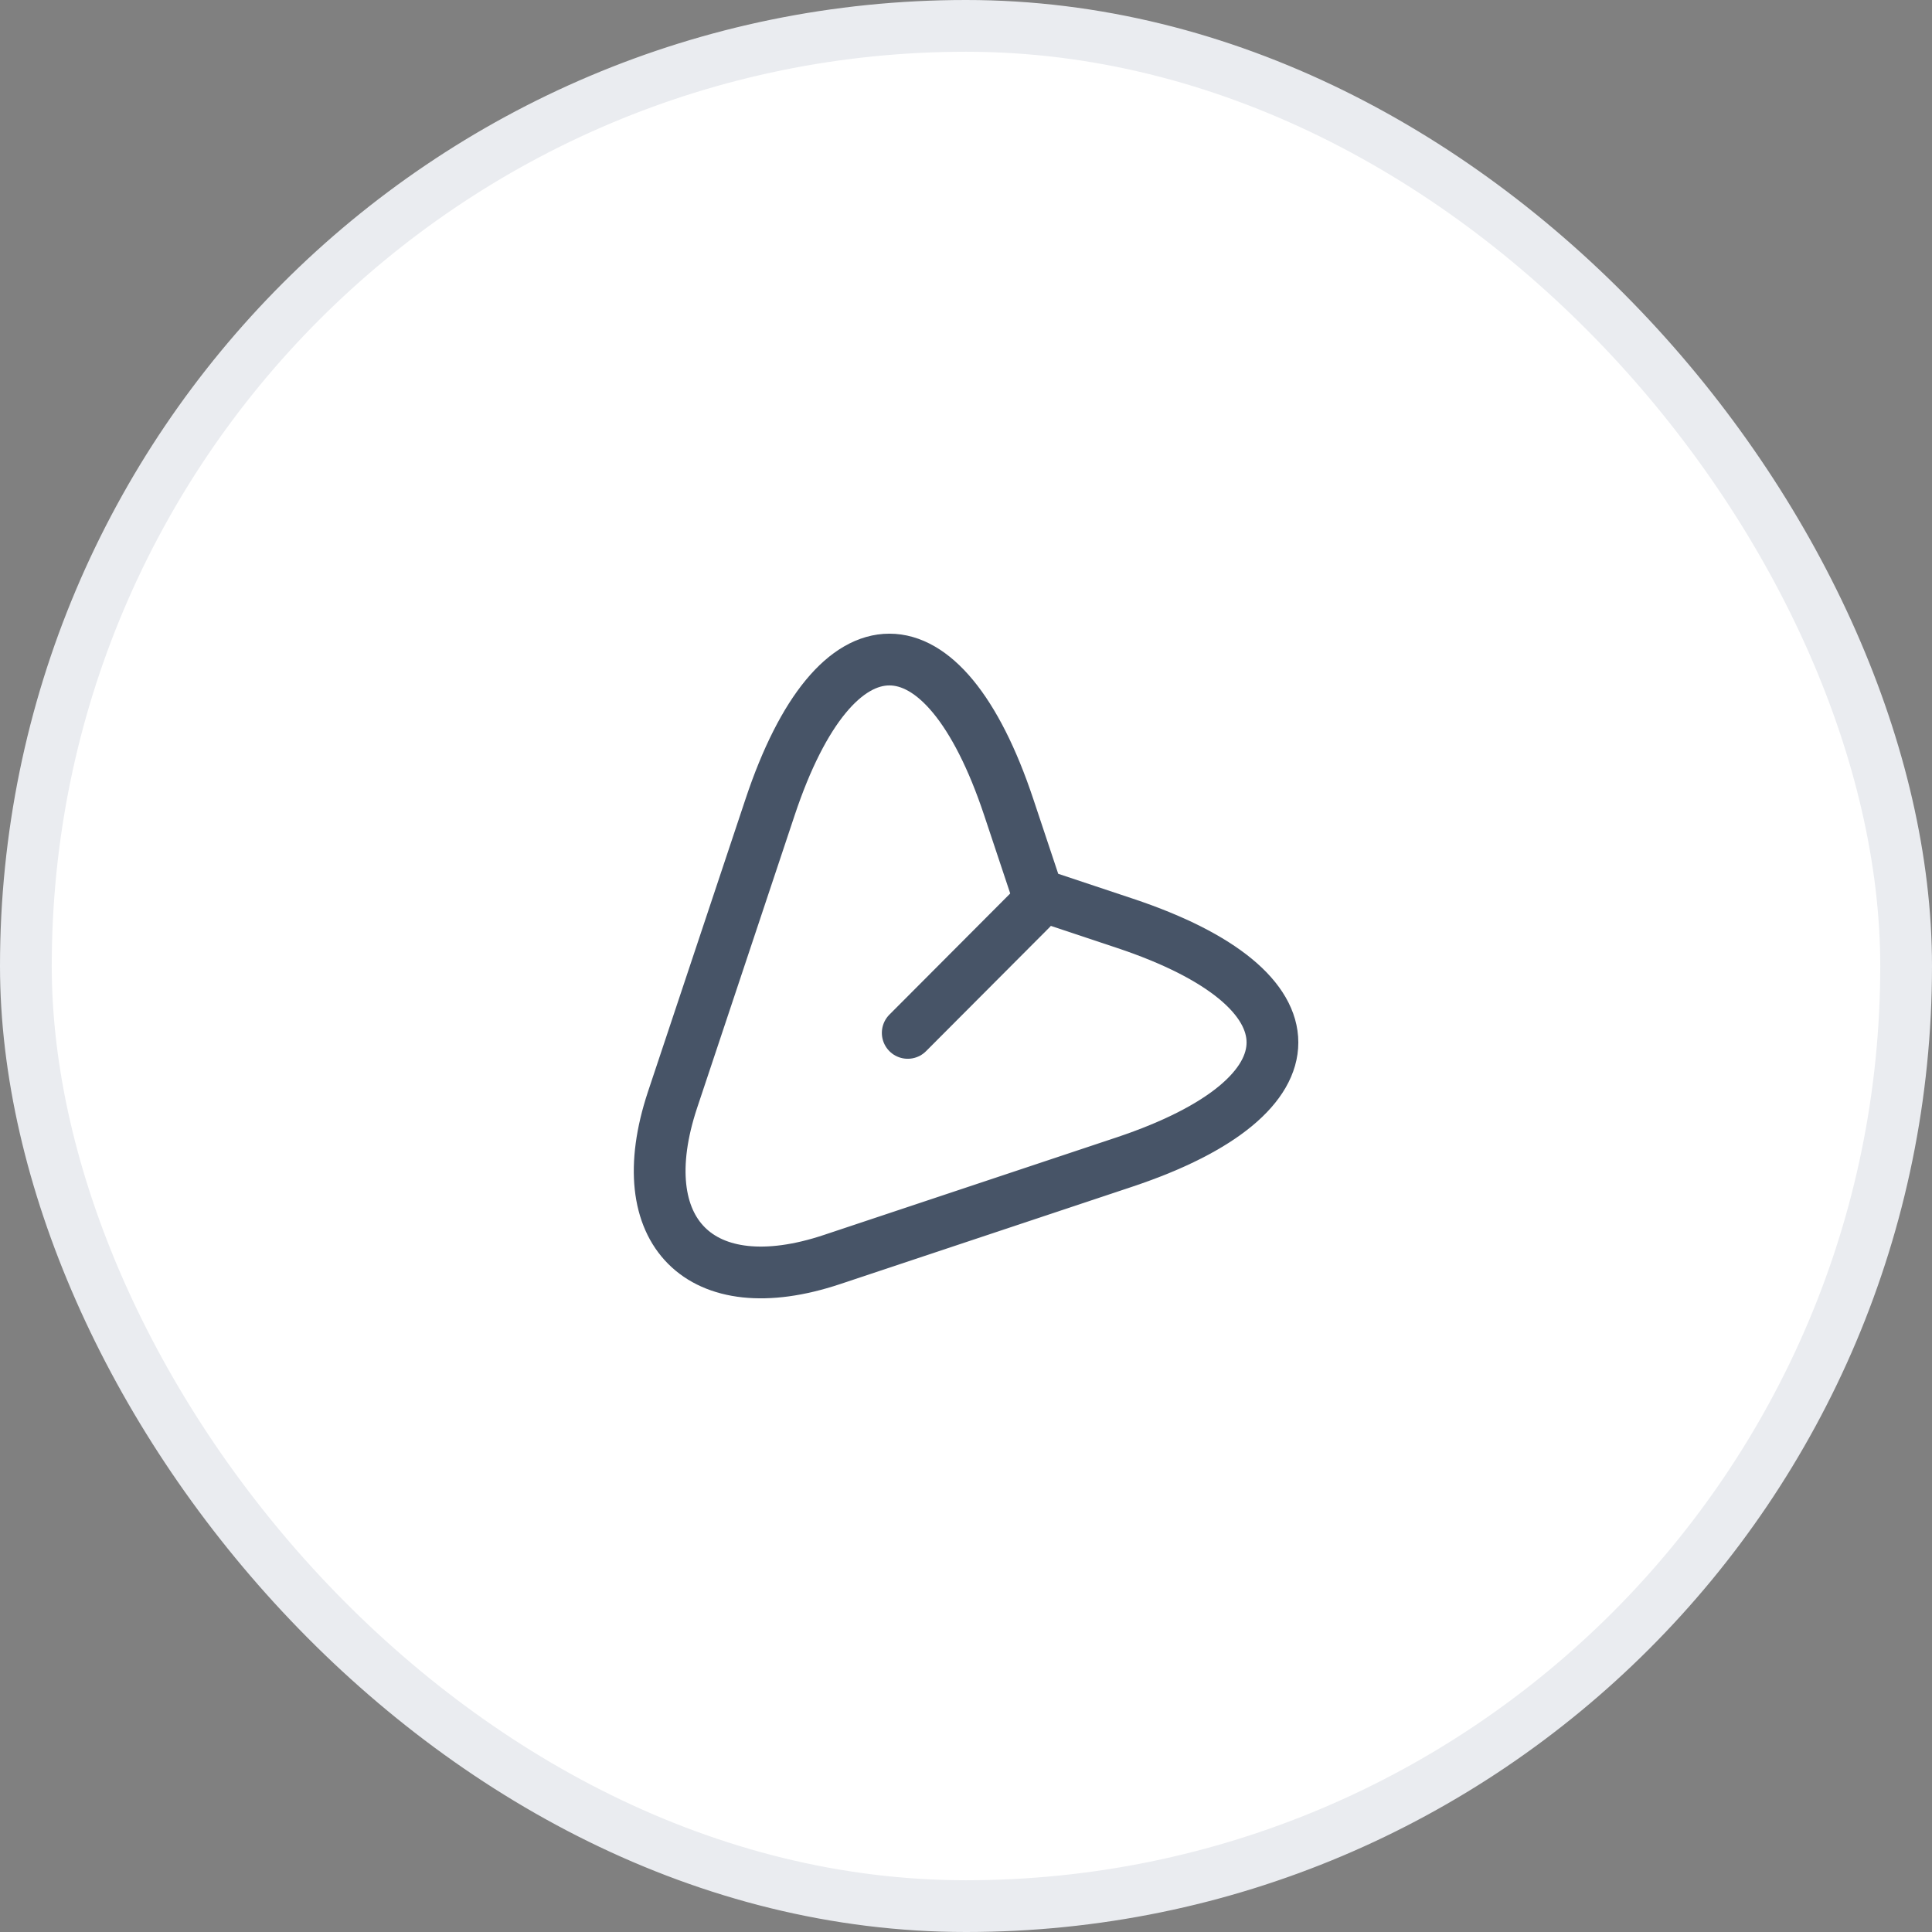 <svg width="56" height="56" viewBox="0 0 56 56" fill="none" xmlns="http://www.w3.org/2000/svg">
<rect x="0" y="0" width="56" height="56" fill="#808080" stroke="none"/>
<rect x="0.75" y="0.75" width="54.5" height="54.5" rx="27.25" fill="white"/>
<rect x="0.75" y="0.75" width="54.5" height="54.5" rx="27.25" stroke="#EAECF0" stroke-width="1.5"/>
<path d="M32.6 33.68L24.11 36.51C20.3 37.78 18.23 35.7 19.49 31.89L22.32 23.4C24.22 17.69 27.34 17.69 29.24 23.4L30.08 25.92L32.6 26.76C38.31 28.66 38.31 31.77 32.6 33.68Z" stroke="#475467" stroke-width="1.5" stroke-linecap="round" stroke-linejoin="round"/>
<path d="M29.891 26.349L26.311 29.939" stroke="#475467" stroke-width="1.5" stroke-linecap="round" stroke-linejoin="round"/>
</svg>
